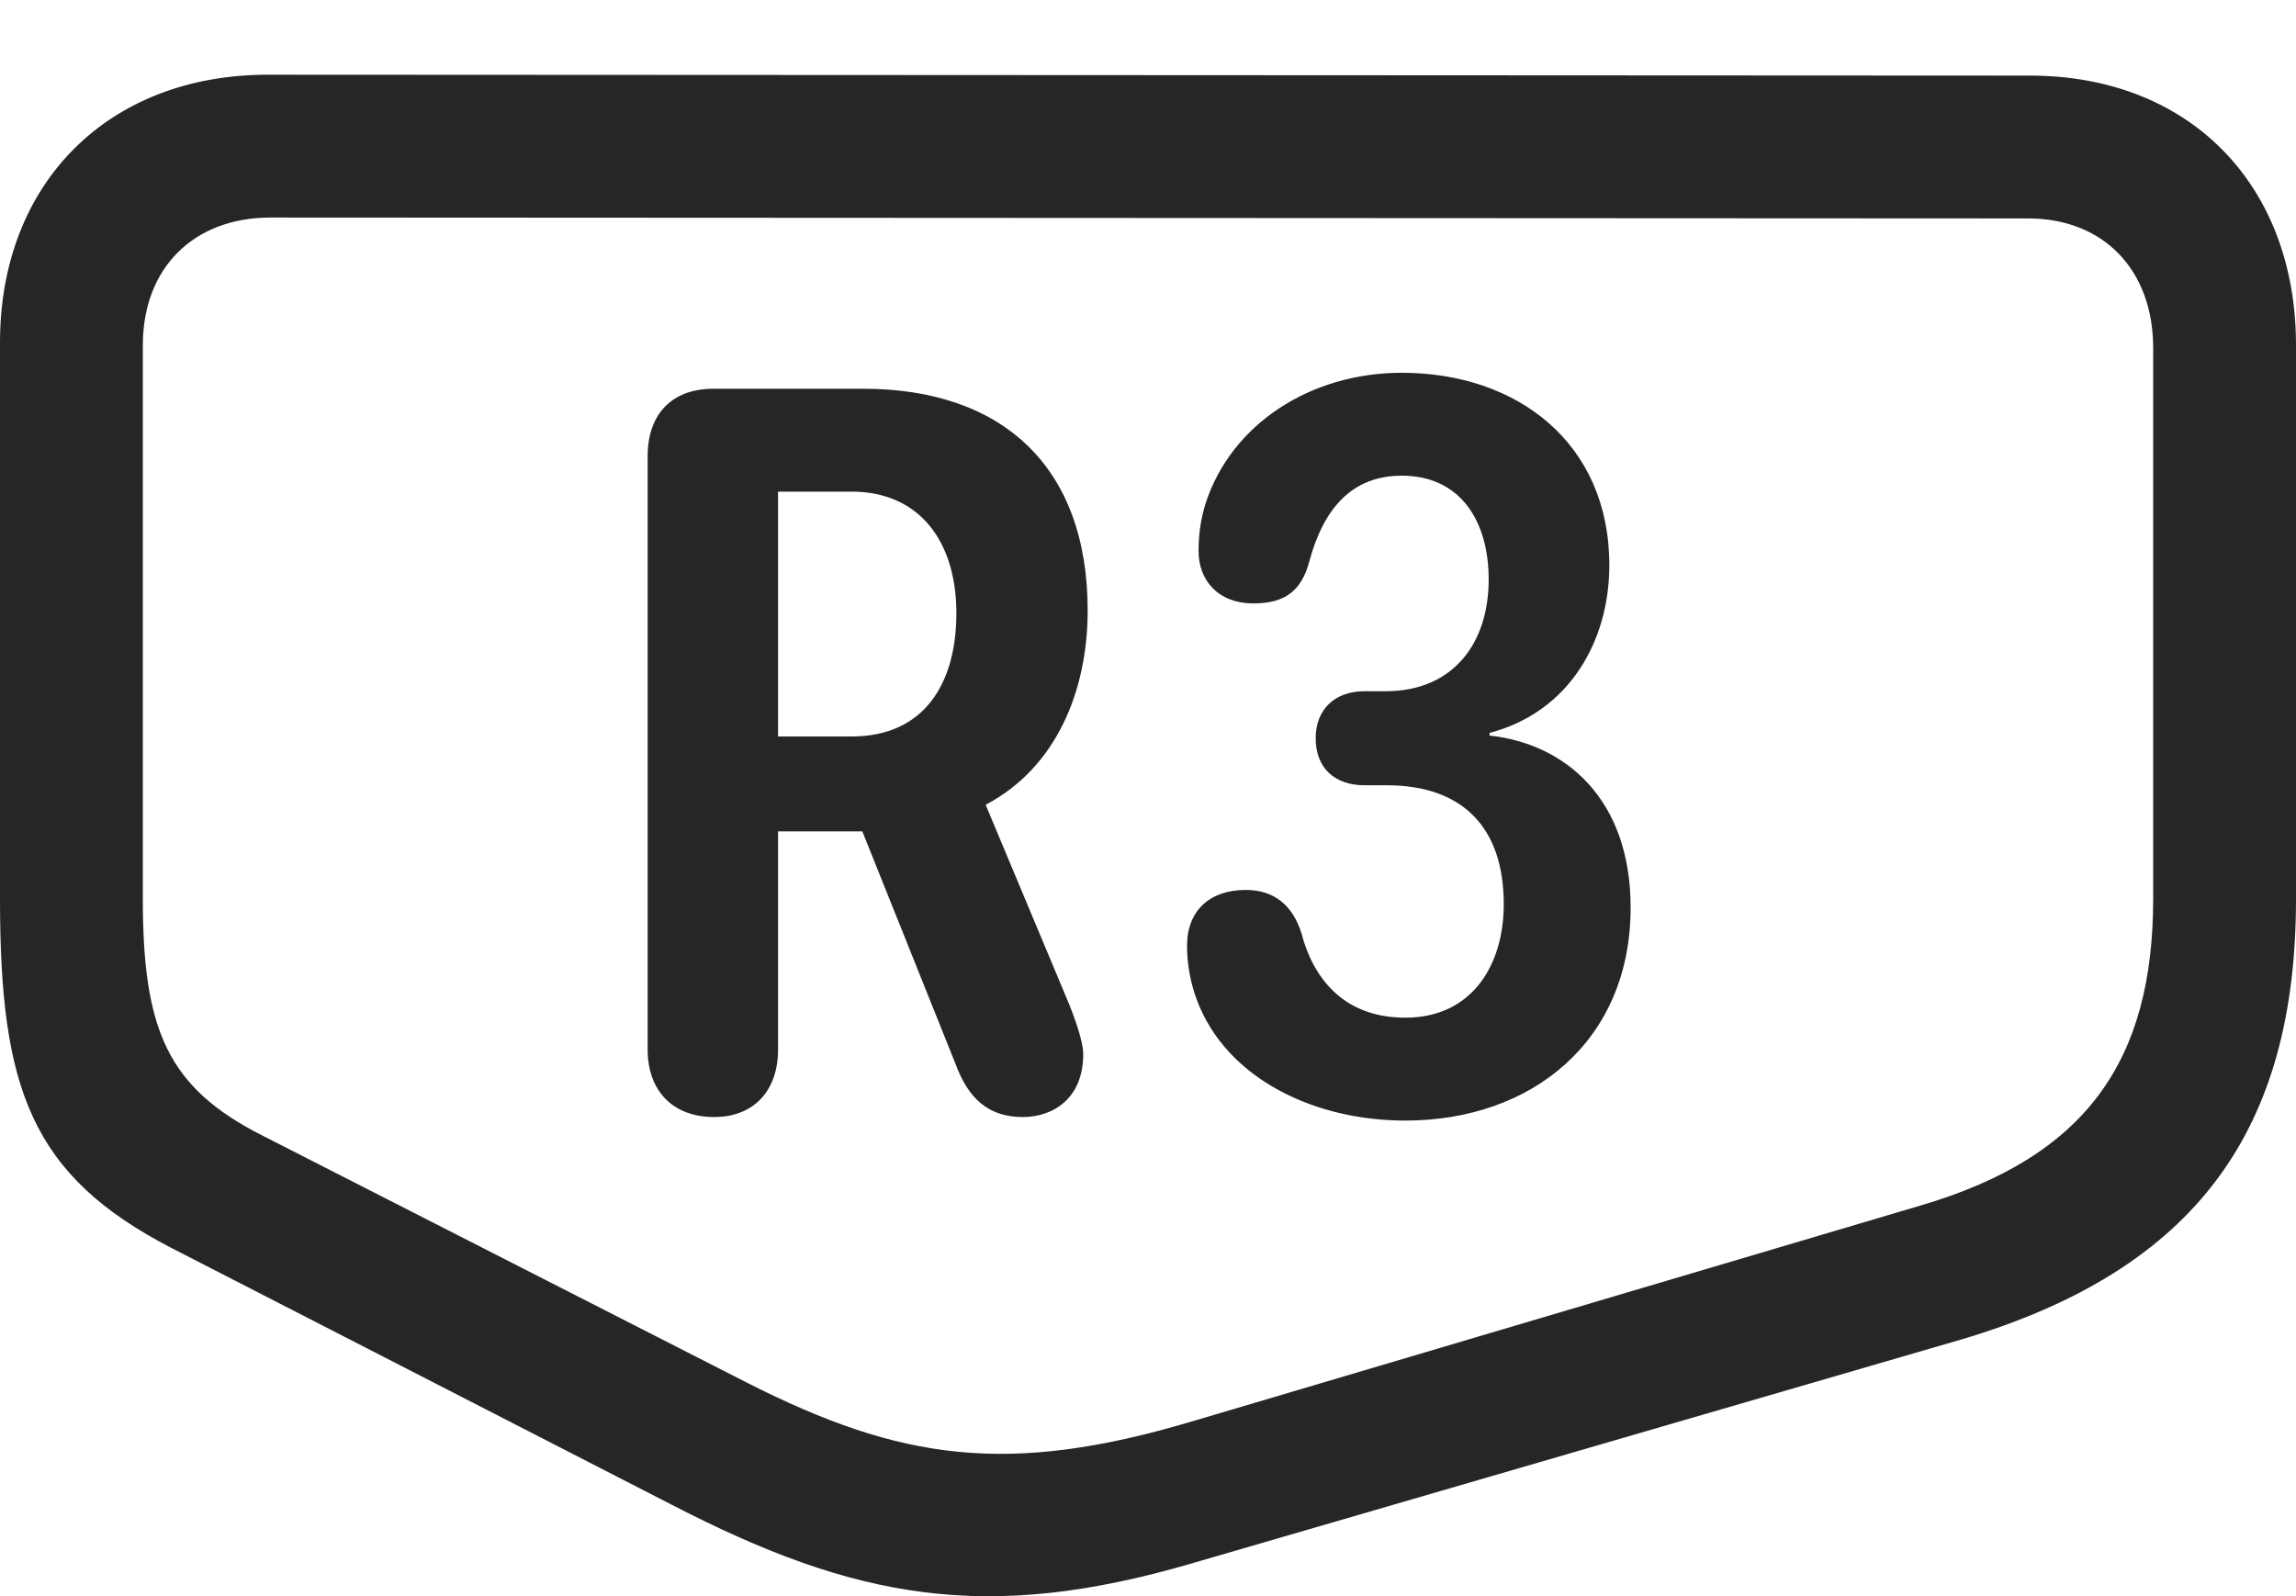 <?xml version="1.0" encoding="UTF-8"?>
<!--Generator: Apple Native CoreSVG 232.5-->
<!DOCTYPE svg
PUBLIC "-//W3C//DTD SVG 1.1//EN"
       "http://www.w3.org/Graphics/SVG/1.1/DTD/svg11.dtd">
<svg version="1.1" xmlns="http://www.w3.org/2000/svg" xmlns:xlink="http://www.w3.org/1999/xlink" width="126.367" height="87.864">
 <g>
  <rect height="87.864" opacity="0" width="126.367" x="0" y="0"/>
  <path d="M0 49.474C0 59.923 1.709 64.708 9.473 68.712L36.963 82.823C47.07 88.048 54.297 89.366 65.625 86.046L107.91 73.741C120.947 69.884 126.367 62.12 126.367 49.474L126.367 19.005C126.367 10.167 120.508 4.161 111.719 4.161L14.746 4.112C5.957 4.112 0 10.069 0 18.859ZM7.861 49.474L7.861 19.005C7.861 14.757 10.645 11.974 14.893 11.974L111.621 12.023C115.771 12.023 118.506 14.855 118.506 19.152L118.506 49.474C118.506 58.361 114.844 63.683 105.664 66.368L65.625 78.234C55.469 81.261 49.56 80.382 41.162 76.134L14.453 62.511C9.229 59.874 7.861 56.7 7.861 49.474Z" fill="#000000" fill-opacity="0.85"/>
  <path d="M39.307 61.486C41.504 61.486 42.822 60.021 42.822 57.775L42.822 45.763L47.461 45.763L52.588 58.556C53.272 60.411 54.346 61.486 56.299 61.486C57.91 61.486 59.619 60.509 59.619 58.019C59.619 57.482 59.326 56.505 58.887 55.382L54.248 44.298C58.154 42.247 59.863 37.999 59.863 33.605C59.863 25.646 55.127 21.398 47.51 21.398L39.258 21.398C36.963 21.398 35.645 22.814 35.645 25.109L35.645 57.775C35.645 59.972 36.963 61.486 39.307 61.486ZM42.822 40.538L42.822 27.062L46.875 27.062C50.635 27.062 52.637 29.845 52.637 33.751C52.637 37.609 50.879 40.538 46.875 40.538ZM77.344 61.681C84.326 61.681 89.746 57.286 89.746 49.962C89.746 43.907 86.084 40.929 81.982 40.489L81.982 40.343C86.426 39.171 88.574 35.216 88.574 31.114C88.574 24.376 83.496 20.519 77.148 20.519C72.119 20.519 67.773 23.351 66.357 27.697C66.064 28.624 65.967 29.503 65.967 30.333C65.967 31.945 67.041 33.214 68.994 33.214C70.654 33.214 71.631 32.579 72.07 30.87C72.852 27.989 74.414 26.183 77.148 26.183C80.371 26.183 81.934 28.673 81.934 31.896C81.934 35.46 79.932 38.048 76.269 38.048L75.098 38.048C73.438 38.048 72.412 39.073 72.412 40.636C72.412 42.296 73.486 43.224 75.098 43.224L76.318 43.224C80.469 43.224 82.764 45.519 82.764 49.767C82.764 53.136 81.006 56.017 77.344 56.017C73.779 56.017 72.217 53.624 71.631 51.378C71.143 49.816 70.117 48.986 68.555 48.986C66.602 48.986 65.332 50.109 65.332 52.062C65.332 52.941 65.478 53.819 65.723 54.601C67.139 59.142 72.07 61.681 77.344 61.681Z" fill="#000000" fill-opacity="0.85"/>
 </g>
</svg>
